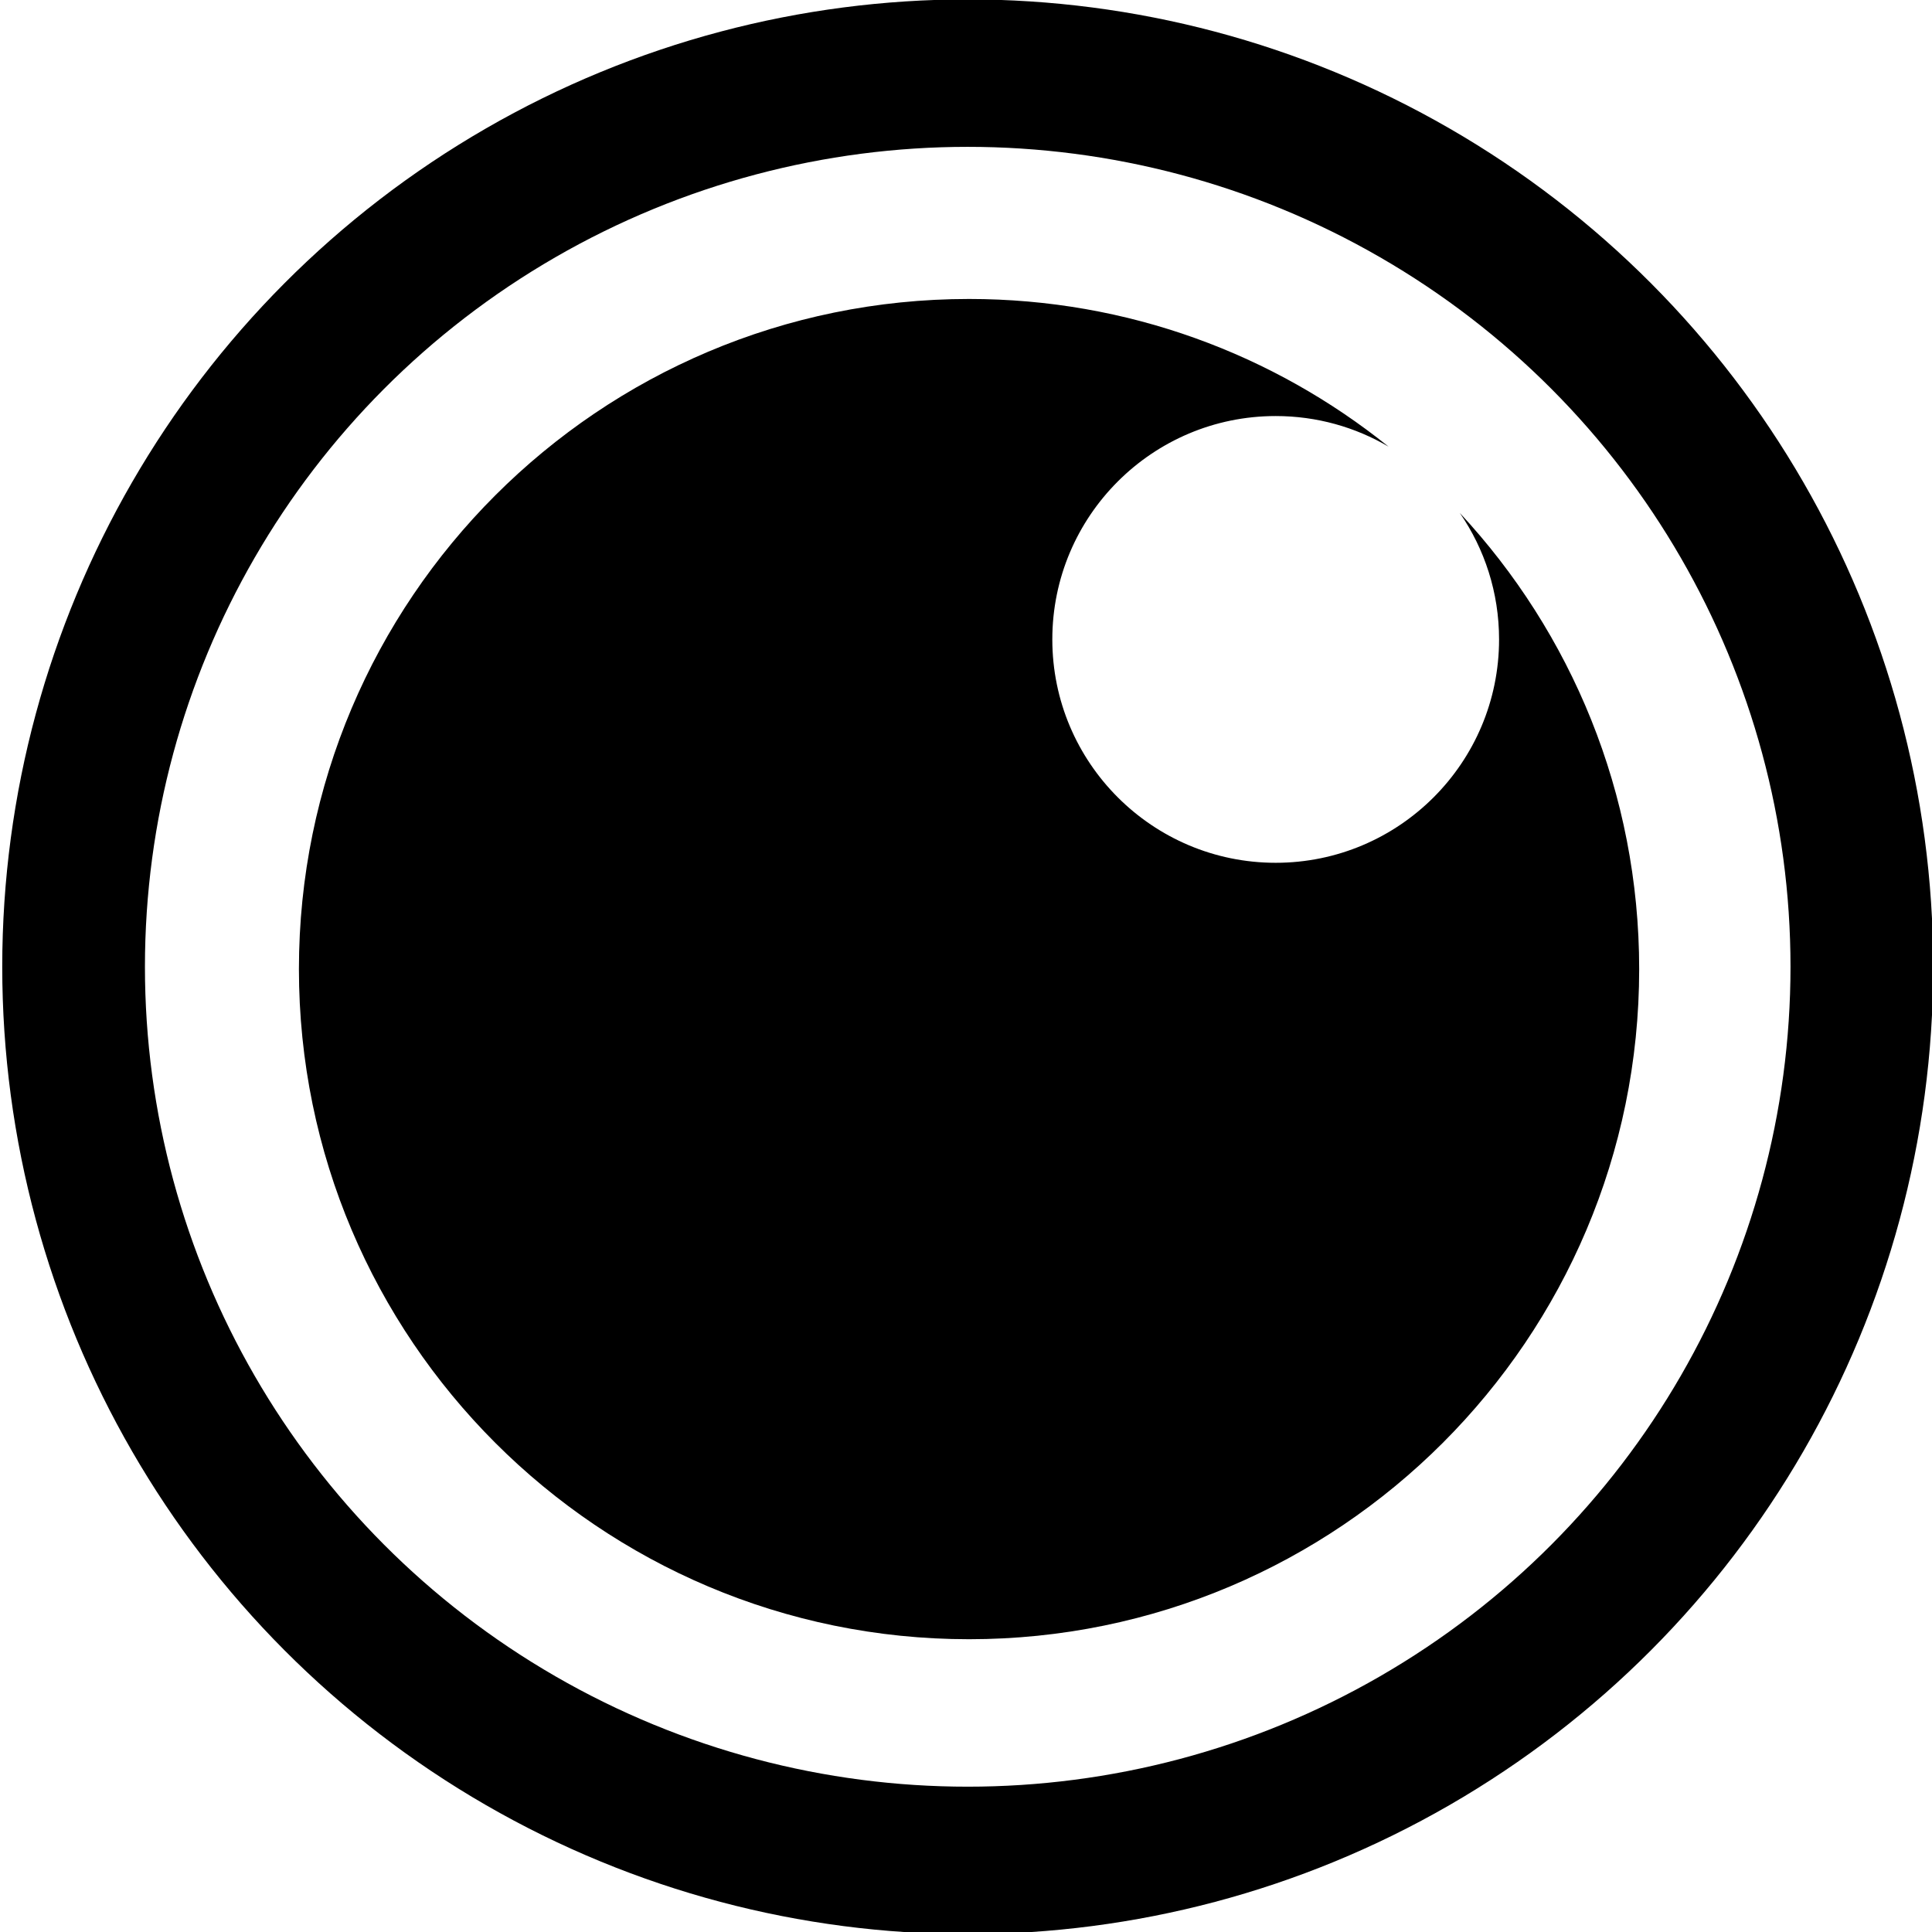 <?xml version="1.0" encoding="UTF-8" standalone="no"?>
<!DOCTYPE svg PUBLIC "-//W3C//DTD SVG 1.1//EN" "http://www.w3.org/Graphics/SVG/1.1/DTD/svg11.dtd">
<svg width="100%" height="100%" viewBox="0 0 555 555" version="1.1" xmlns="http://www.w3.org/2000/svg" xmlns:xlink="http://www.w3.org/1999/xlink" xml:space="preserve" xmlns:serif="http://www.serif.com/" style="fill-rule:evenodd;clip-rule:evenodd;stroke-linecap:round;stroke-linejoin:round;stroke-miterlimit:1.5;">
    <g transform="matrix(1,0,0,1,-343.855,-48.422)">
        <g transform="matrix(1.087,0,0,1.087,29.23,-855.635)">
            <g>
                <g transform="matrix(1.022,0,0,1.056,-155.701,-15.875)">
                    <ellipse cx="685.801" cy="1044.57" rx="231.21" ry="223.643" style="fill:none;stroke:black;stroke-width:36.9px;"/>
                </g>
                <g transform="matrix(0.92,0,0,0.92,-26.901,787.482)">
                    <path d="M763.187,195.408C795.157,229.787 814.717,275.847 814.717,326.44C814.717,432.683 728.461,518.938 622.218,518.938C515.976,518.938 429.72,432.683 429.72,326.44C429.72,220.197 515.976,133.942 622.218,133.942C667.818,133.942 709.735,149.831 742.729,176.369C733.21,170.778 722.128,167.573 710.303,167.573C674.889,167.573 646.137,196.325 646.137,231.739C646.137,267.153 674.889,295.905 710.303,295.905C745.717,295.905 774.469,267.153 774.469,231.739C774.469,218.257 770.302,205.74 763.187,195.408Z"/>
                </g>
            </g>
        </g>
    </g>
</svg>
